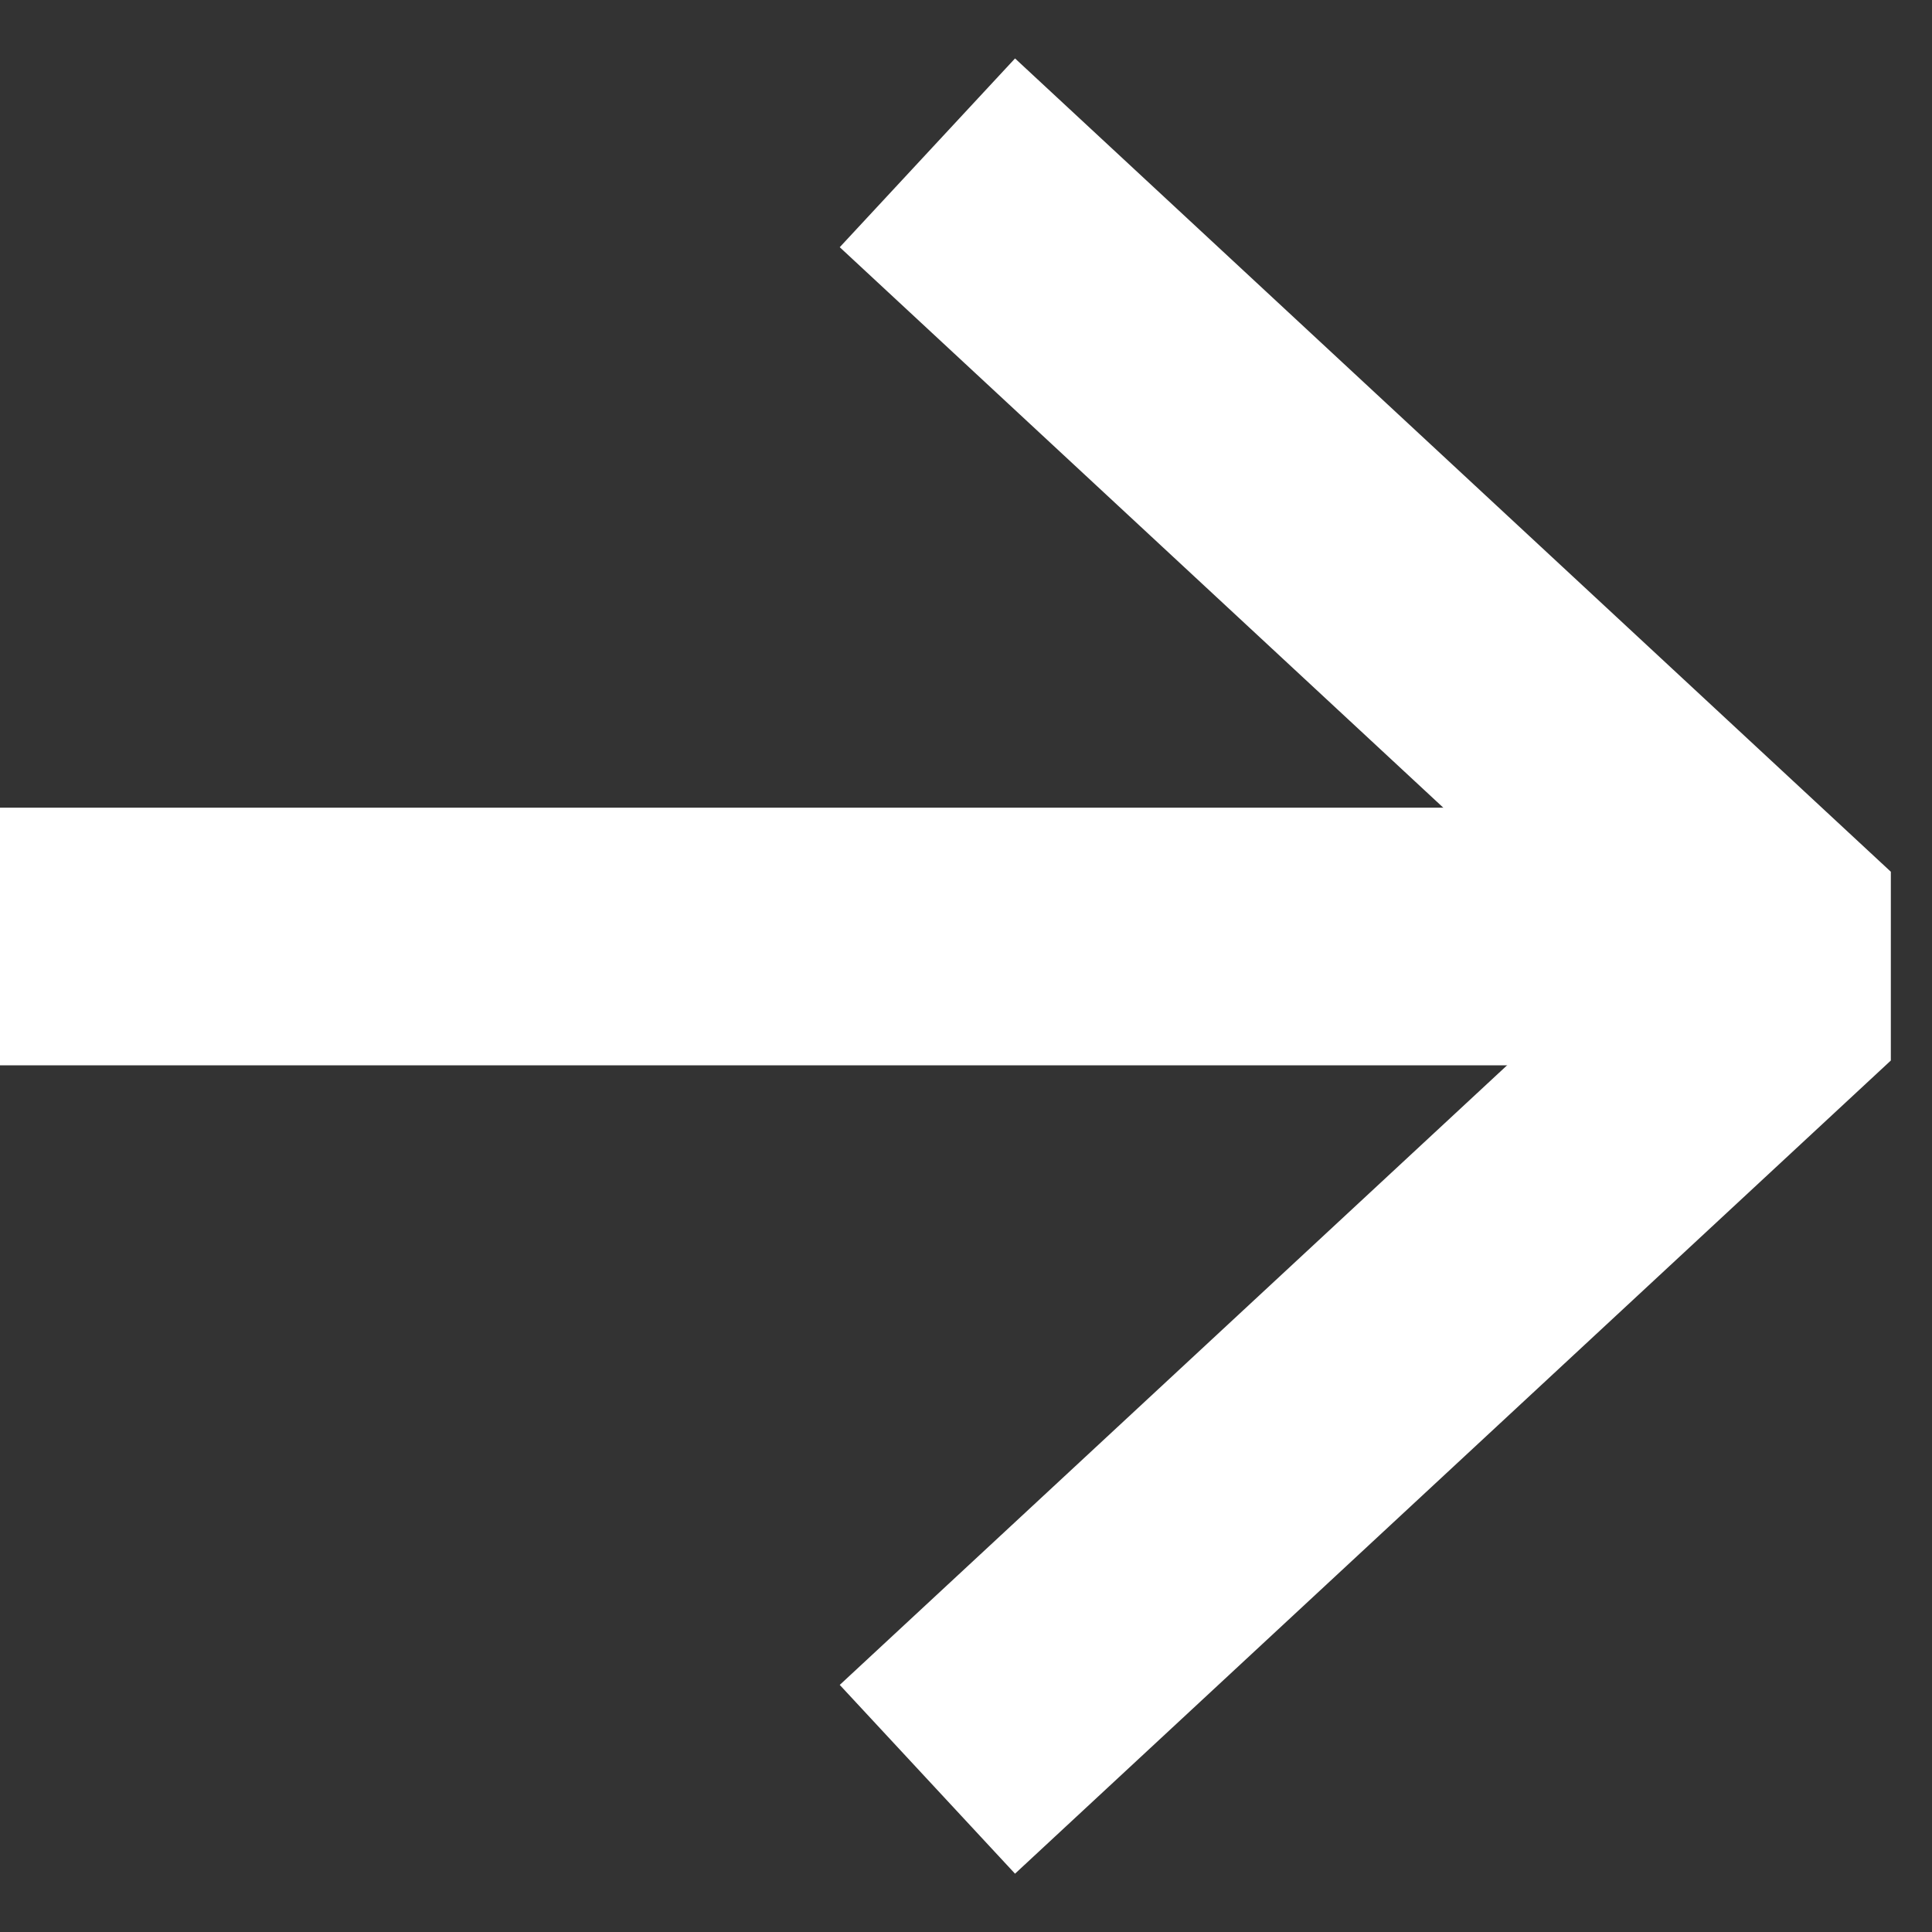 <svg width="15" height="15" viewBox="0 0 15 15" fill="none" xmlns="http://www.w3.org/2000/svg">
<rect x="0" y="0" width="15" height="15" fill="#333333" stroke="none"/>
<path d="M7.933 1.867L14 7.501L7.933 13.134" stroke="white" stroke-width="2" stroke-linecap="square" stroke-linejoin="bevel"/>
<path d="M1 7.271H13.133" stroke="white" stroke-width="2" stroke-linecap="square" stroke-linejoin="bevel"/>
</svg>
